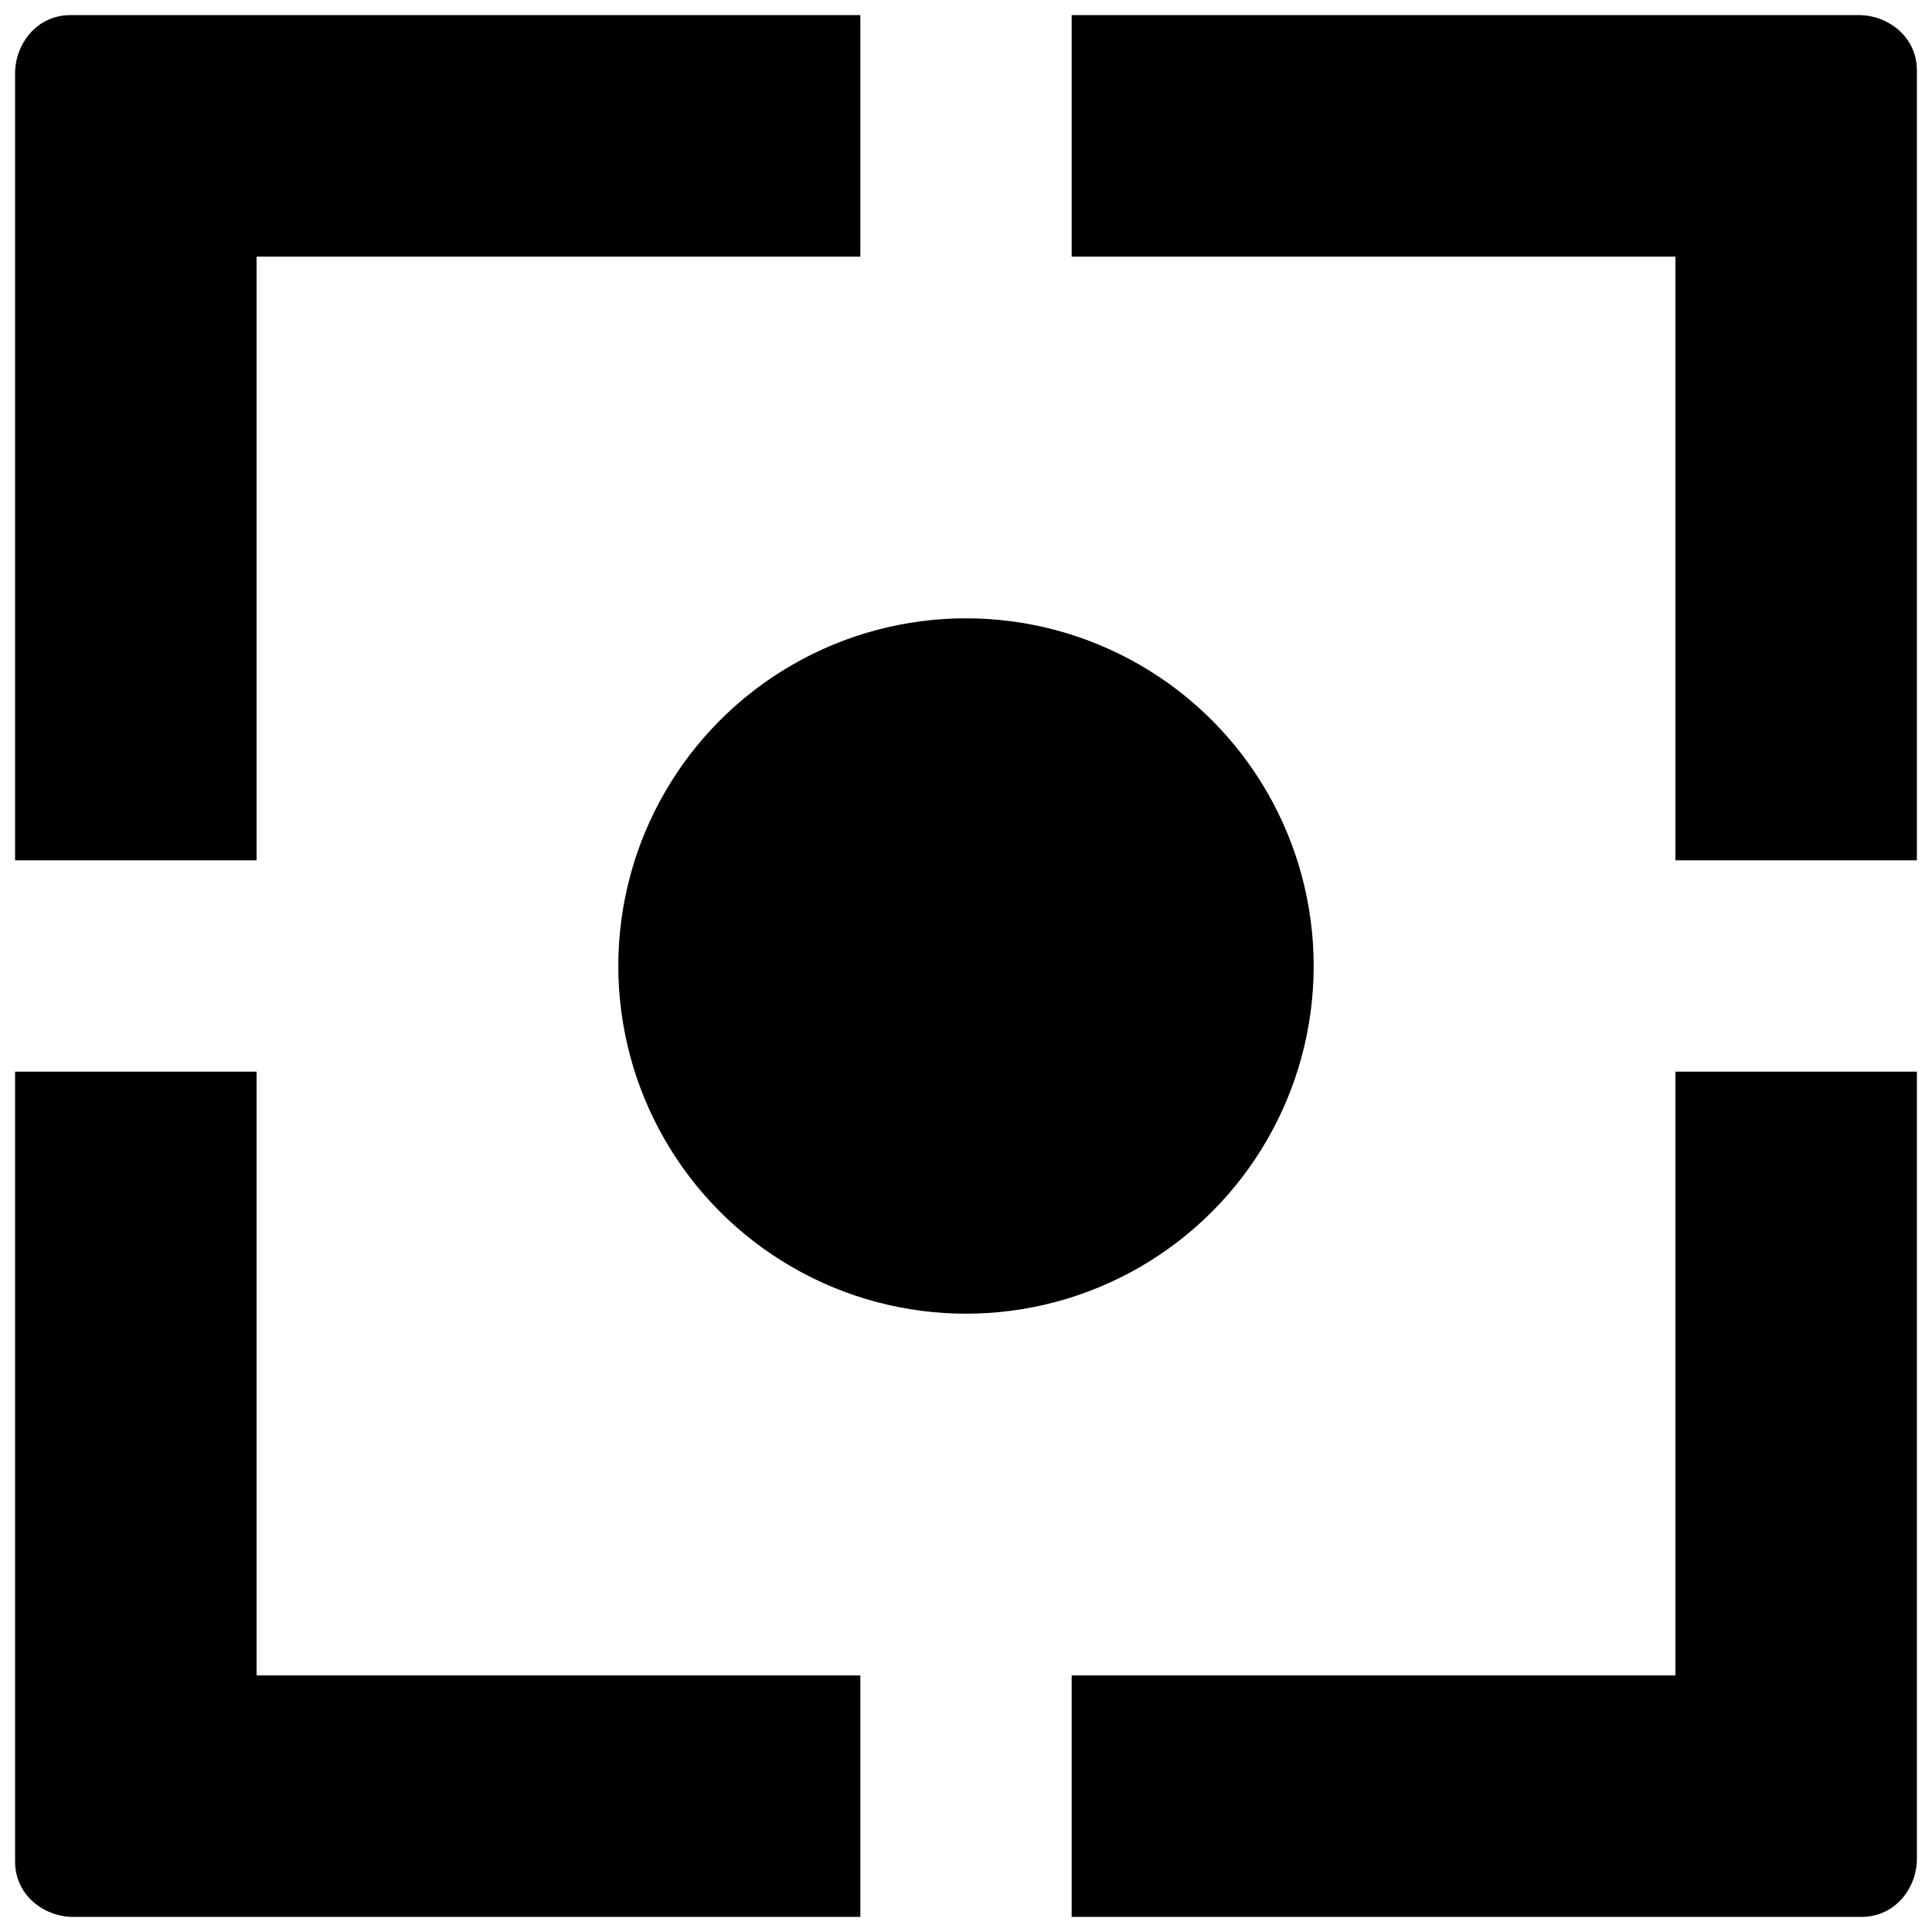 <?xml version="1.0" encoding="UTF-8" standalone="no"?>
<!-- Created with Inkscape (http://www.inkscape.org/) -->

<svg
   xmlns:dc="http://purl.org/dc/elements/1.1/"
   xmlns:cc="http://creativecommons.org/ns#"
   xmlns:rdf="http://www.w3.org/1999/02/22-rdf-syntax-ns#"
   xmlns:svg="http://www.w3.org/2000/svg"
   xmlns="http://www.w3.org/2000/svg"
   xmlns:sodipodi="http://sodipodi.sourceforge.net/DTD/sodipodi-0.dtd"
   xmlns:inkscape="http://www.inkscape.org/namespaces/inkscape"
   width="512"
   height="512"
   viewBox="0 0 135.467 135.467"
   version="1.1"
   id="svg8"
   inkscape:version="0.92.5 (2060ec1f9f, 2020-04-08)"
   sodipodi:docname="logo.svg"
   inkscape:export-filename="/home/jeremie/Code/airgameboard/public/logo192.png"
   inkscape:export-xdpi="36.000004"
   inkscape:export-ydpi="36.000004">
  <defs
     id="defs2" />
  <sodipodi:namedview
     id="base"
     pagecolor="#ffffff"
     bordercolor="#666666"
     borderopacity="1.0"
     inkscape:pageopacity="0.0"
     inkscape:pageshadow="2"
     inkscape:zoom="1.4"
     inkscape:cx="28.991289"
     inkscape:cy="74.333078"
     inkscape:document-units="mm"
     inkscape:current-layer="layer1"
     showgrid="false"
     units="px"
     inkscape:window-width="1848"
     inkscape:window-height="1016"
     inkscape:window-x="1512"
     inkscape:window-y="27"
     inkscape:window-maximized="1" />
  <g
     inkscape:label="Calque 1"
     inkscape:groupmode="layer"
     id="layer1"
     transform="translate(0,-161.533)">
    <path
       sodipodi:nodetypes="cccccccccc"
       inkscape:connector-curvature="0"
       id="path840"
       d="m 1.058,166.674 v 12.851 42.333 H 17.992 V 179.525 H 60.325 V 162.592 H 17.992 4.939 c -2.361,0 -3.881,2.025 -3.881,4.082 z"
       style="opacity:1;fill:#000000;fill-opacity:1;stroke:none;stroke-width:0.529;stroke-linejoin:bevel;stroke-miterlimit:4;stroke-dasharray:none;stroke-dashoffset:0;stroke-opacity:1" />
    <path
       sodipodi:nodetypes="cccccccccc"
       inkscape:connector-curvature="0"
       id="path842"
       d="M 130.326,162.592 H 117.475 75.142 v 16.933 H 117.475 v 42.333 h 16.933 v -42.333 -13.053 c 0,-2.361 -2.025,-3.881 -4.082,-3.881 z"
       style="opacity:1;fill:#000000;fill-opacity:1;stroke:none;stroke-width:0.529;stroke-linejoin:bevel;stroke-miterlimit:4;stroke-dasharray:none;stroke-dashoffset:0;stroke-opacity:1" />
    <path
       sodipodi:nodetypes="cccccccccc"
       inkscape:connector-curvature="0"
       id="path844"
       d="M 134.408,291.859 V 279.008 236.675 H 117.475 v 42.333 H 75.142 v 16.933 H 117.475 130.528 c 2.361,0 3.881,-2.025 3.881,-4.082 z"
       style="opacity:1;fill:#000000;fill-opacity:1;stroke:none;stroke-width:0.529;stroke-linejoin:bevel;stroke-miterlimit:4;stroke-dasharray:none;stroke-dashoffset:0;stroke-opacity:1" />
    <path
       style="opacity:1;fill:#000000;fill-opacity:1;stroke:none;stroke-width:0.529;stroke-linejoin:bevel;stroke-miterlimit:4;stroke-dasharray:none;stroke-dashoffset:0;stroke-opacity:1"
       d="M 5.141,295.942 H 17.992 60.325 V 279.008 H 17.992 V 236.675 H 1.058 v 42.333 13.053 c 0,2.361 2.025,3.881 4.082,3.881 z"
       id="rect823"
       inkscape:connector-curvature="0"
       sodipodi:nodetypes="cccccccccc" />
    <circle
       style="opacity:1;fill:#000000;fill-opacity:1;stroke:none;stroke-width:0.529;stroke-linejoin:bevel;stroke-miterlimit:4;stroke-dasharray:none;stroke-dashoffset:0;stroke-opacity:1"
       id="path837"
       cx="67.733"
       cy="229.267"
       r="24.379" />
  </g>
</svg>
